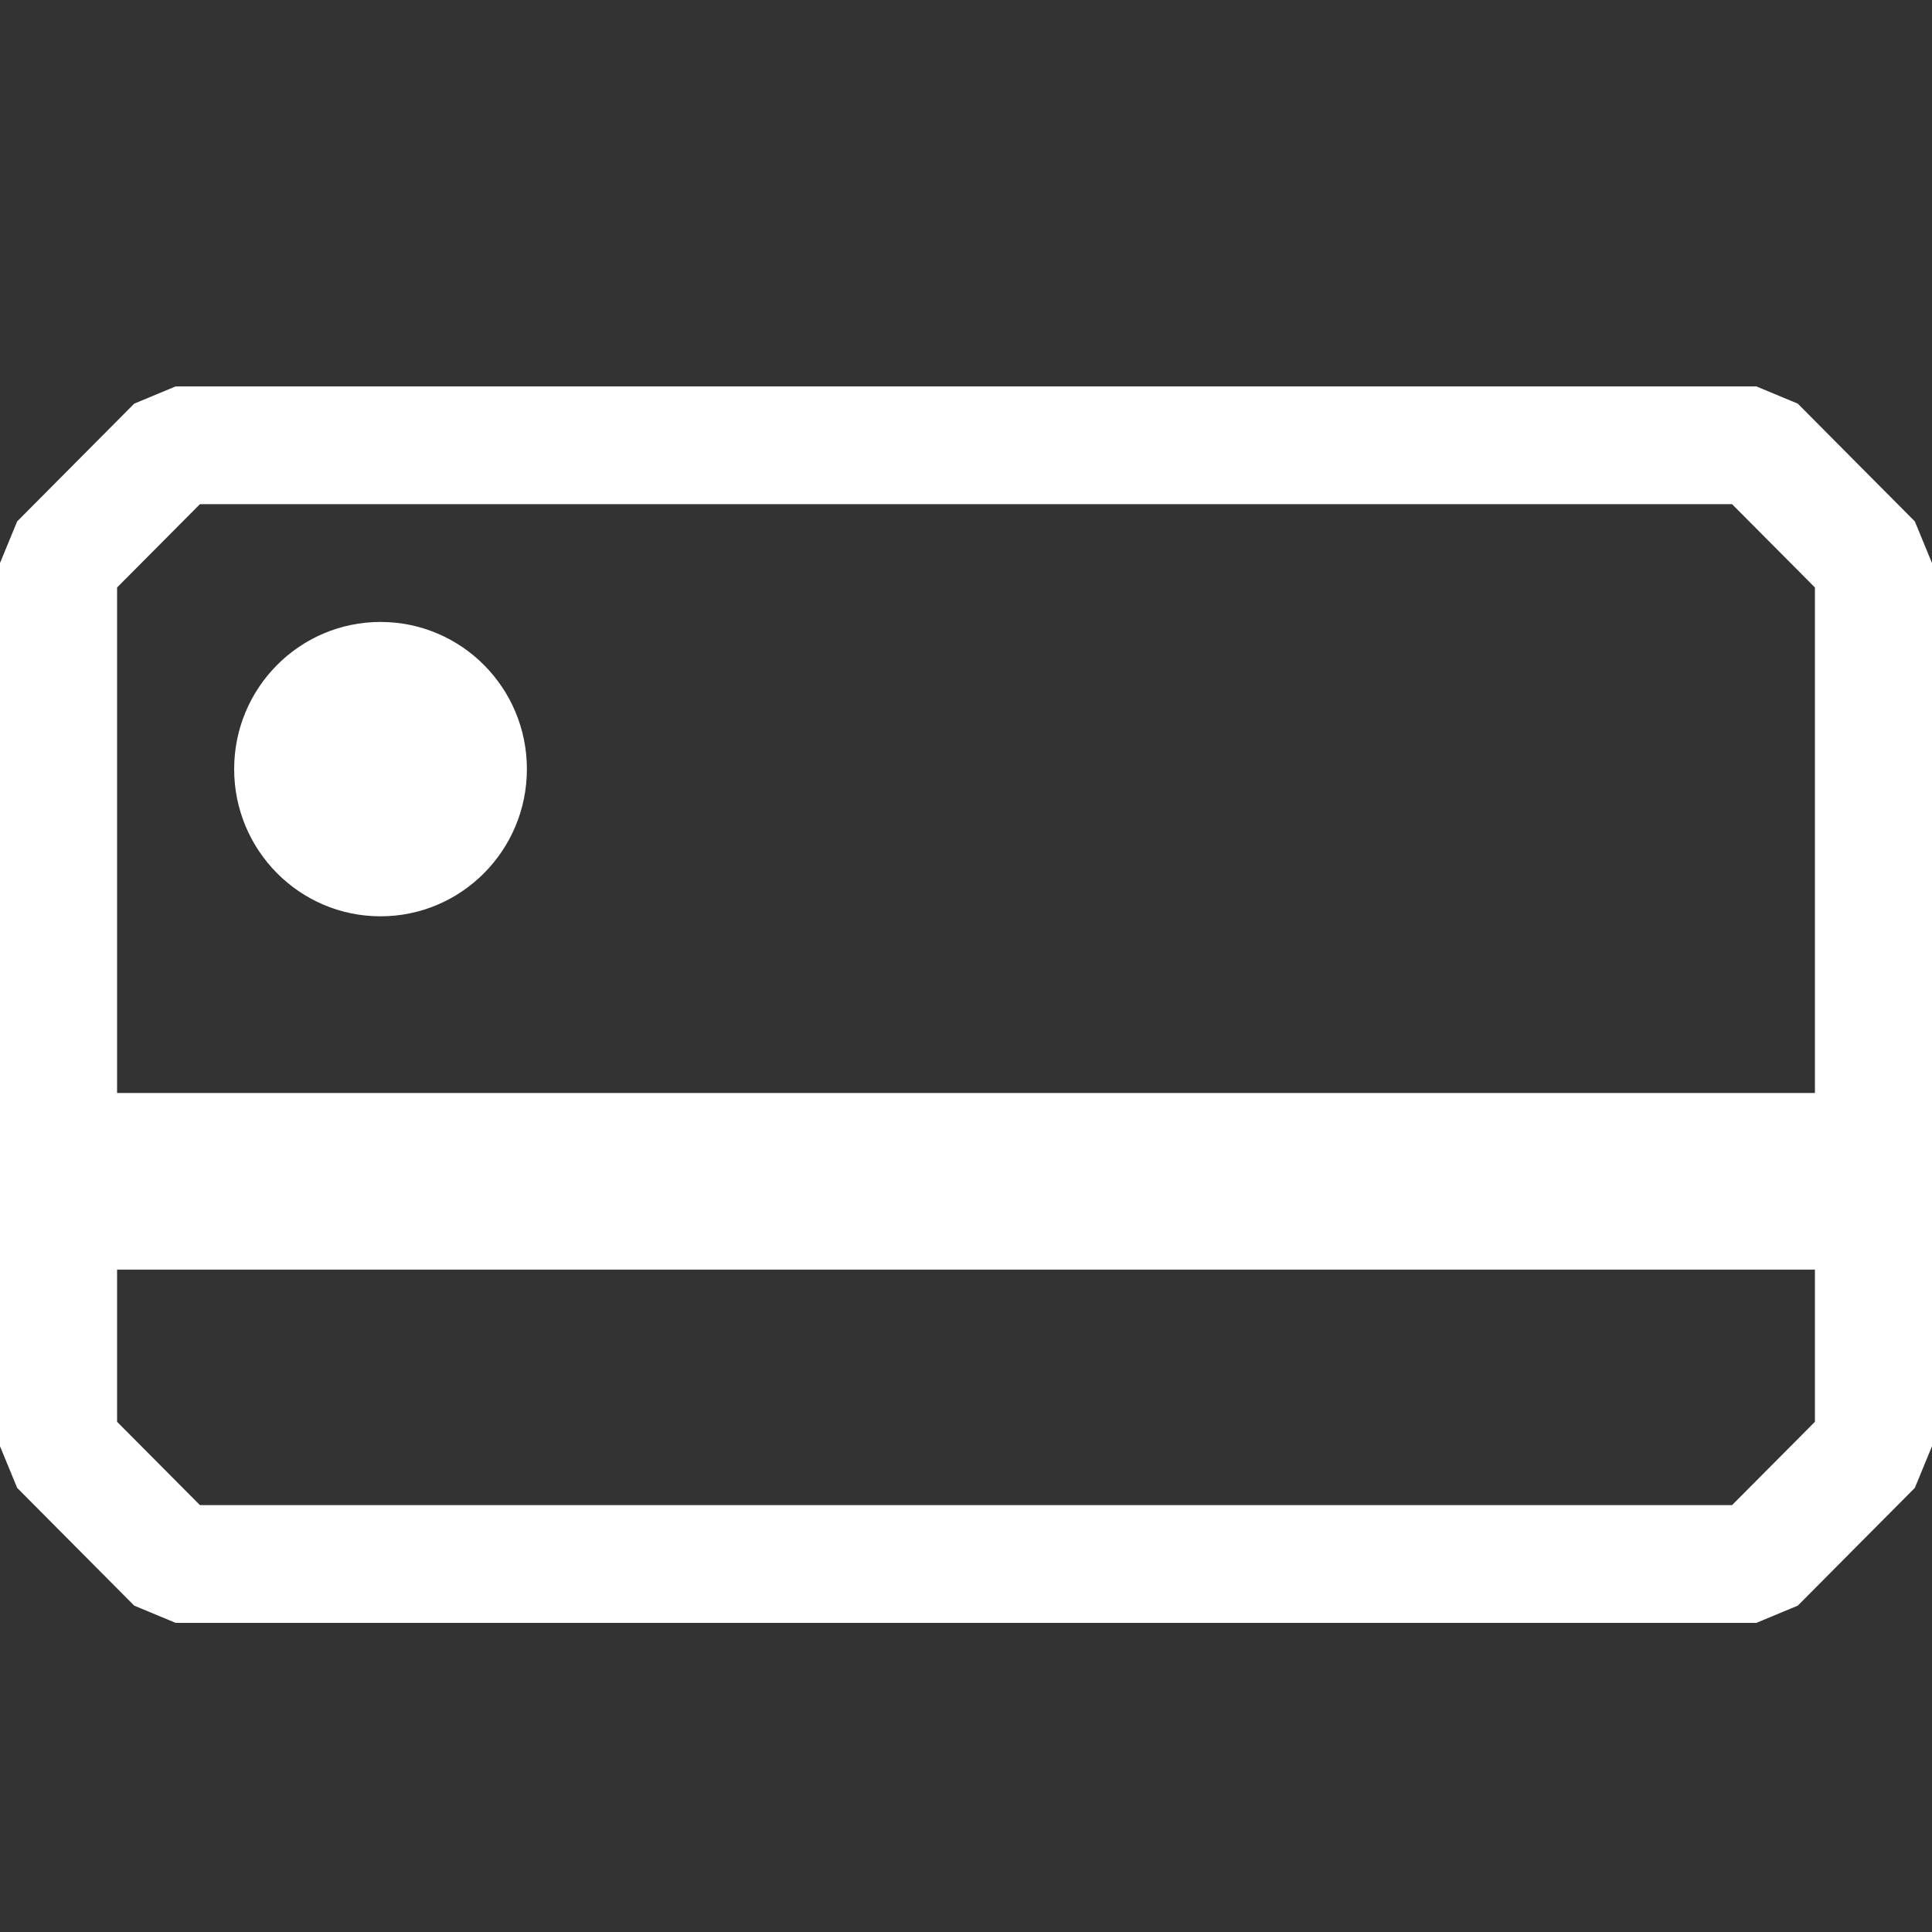 <?xml version="1.0" standalone="no"?>
<!-- Generator: Adobe Fireworks 10, Export SVG Extension by Aaron Beall (http://fireworks.abeall.com) . Version: 0.6.1  -->
<!DOCTYPE svg PUBLIC "-//W3C//DTD SVG 1.1//EN" "http://www.w3.org/Graphics/SVG/1.1/DTD/svg11.dtd">
<svg id="Icons.fw-inter-top-up" viewBox="0 0 25 25" style="background-color:#ffffff00" version="1.1"
	xmlns="http://www.w3.org/2000/svg" xmlns:xlink="http://www.w3.org/1999/xlink" xml:space="preserve"
	x="0px" y="0px" width="25px" height="25px"
>
	<rect x="0" y="0" width="25" height="25" fill="#333333" stroke="none"/>
	<g id="inter-top-up">
		<path id="base21" d="M 23.485 16.429 L 23.485 18.398 L 22.413 19.476 L 2.587 19.476 L 1.515 18.398 L 1.515 16.429 L 23.485 16.429 ZM 22.413 6.524 L 23.485 7.602 L 23.485 14.143 L 1.515 14.143 L 1.515 7.602 L 2.587 6.524 L 22.413 6.524 ZM 22.727 5 L 2.273 5 L 1.737 5.223 L 0.222 6.747 L 0 7.286 L 0 18.714 L 0.222 19.253 L 1.737 20.777 L 2.273 21 L 22.727 21 L 23.263 20.777 L 24.778 19.253 L 25 18.714 L 25 7.286 L 24.778 6.747 L 23.263 5.223 L 22.727 5 ZM 3.03 9.952 C 3.03 11.004 3.878 11.857 4.924 11.857 C 5.97 11.857 6.818 11.004 6.818 9.952 C 6.818 8.9 5.97 8.048 4.924 8.048 C 3.878 8.048 3.03 8.9 3.03 9.952 Z" fill="#ffffff"/>
	</g>
</svg>